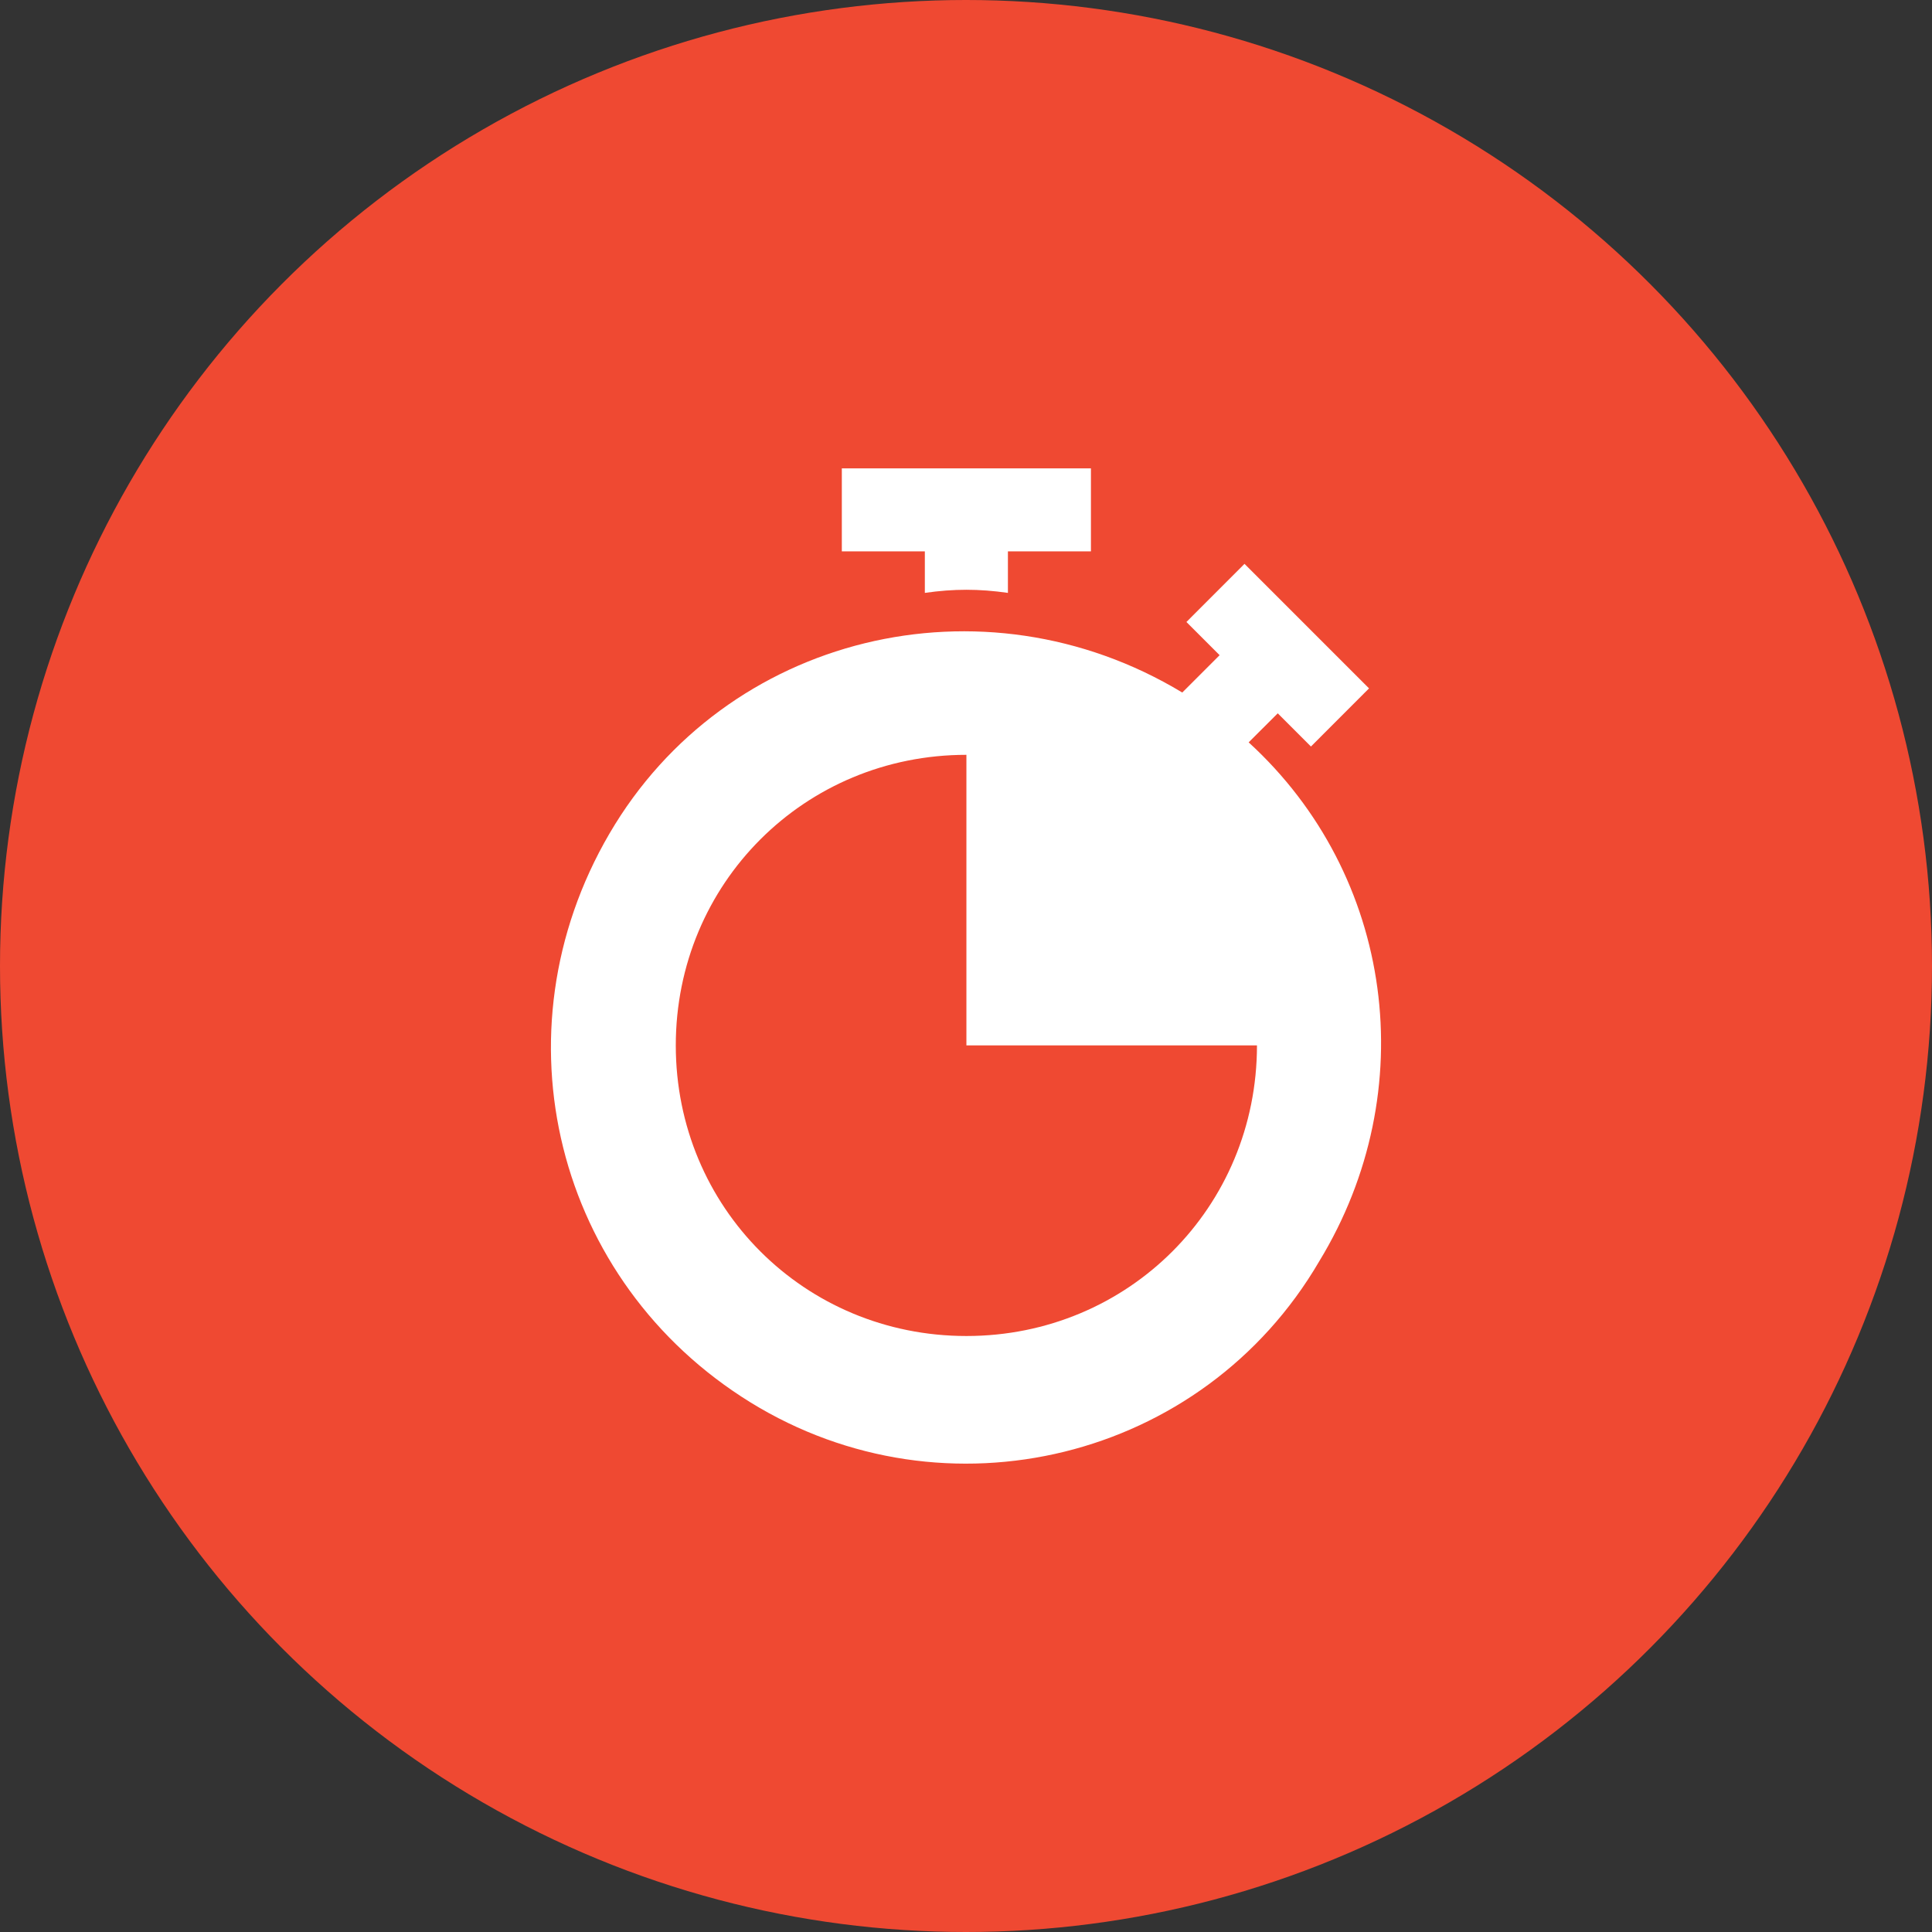 <svg width="33" height="33" viewBox="0 0 33 33" fill="none" xmlns="http://www.w3.org/2000/svg">
<rect x="0" y="0" width="33" height="33" fill="#333333" stroke="none"/>
<circle cx="16.5" cy="16.5" r="16.5" fill="#EF4932"/>
<g clip-path="url(#clip0)">
<path d="M14.379 8V9.418H15.797V10.127C16.294 10.056 16.719 10.056 17.216 10.127V9.418H18.634V8H14.379Z" fill="white"/>
<path d="M21.328 12.68L21.825 12.184L22.392 12.751L23.384 11.758L21.257 9.631L20.265 10.624L20.832 11.191L20.194 11.829C16.79 9.773 12.394 10.837 10.409 14.24C8.423 17.643 9.487 21.898 12.819 23.954C16.152 26.01 20.548 24.947 22.534 21.543C24.306 18.636 23.81 14.949 21.328 12.68ZM16.507 22.82C13.741 22.82 11.543 20.622 11.543 17.856C11.543 15.091 13.741 12.893 16.507 12.893V17.856H21.47C21.47 20.622 19.272 22.82 16.507 22.82Z" fill="white"/>
</g>
<defs>
<clipPath id="clip0">
<rect width="17" height="17" fill="white" transform="translate(8 8)"/>
</clipPath>
</defs>
</svg>
